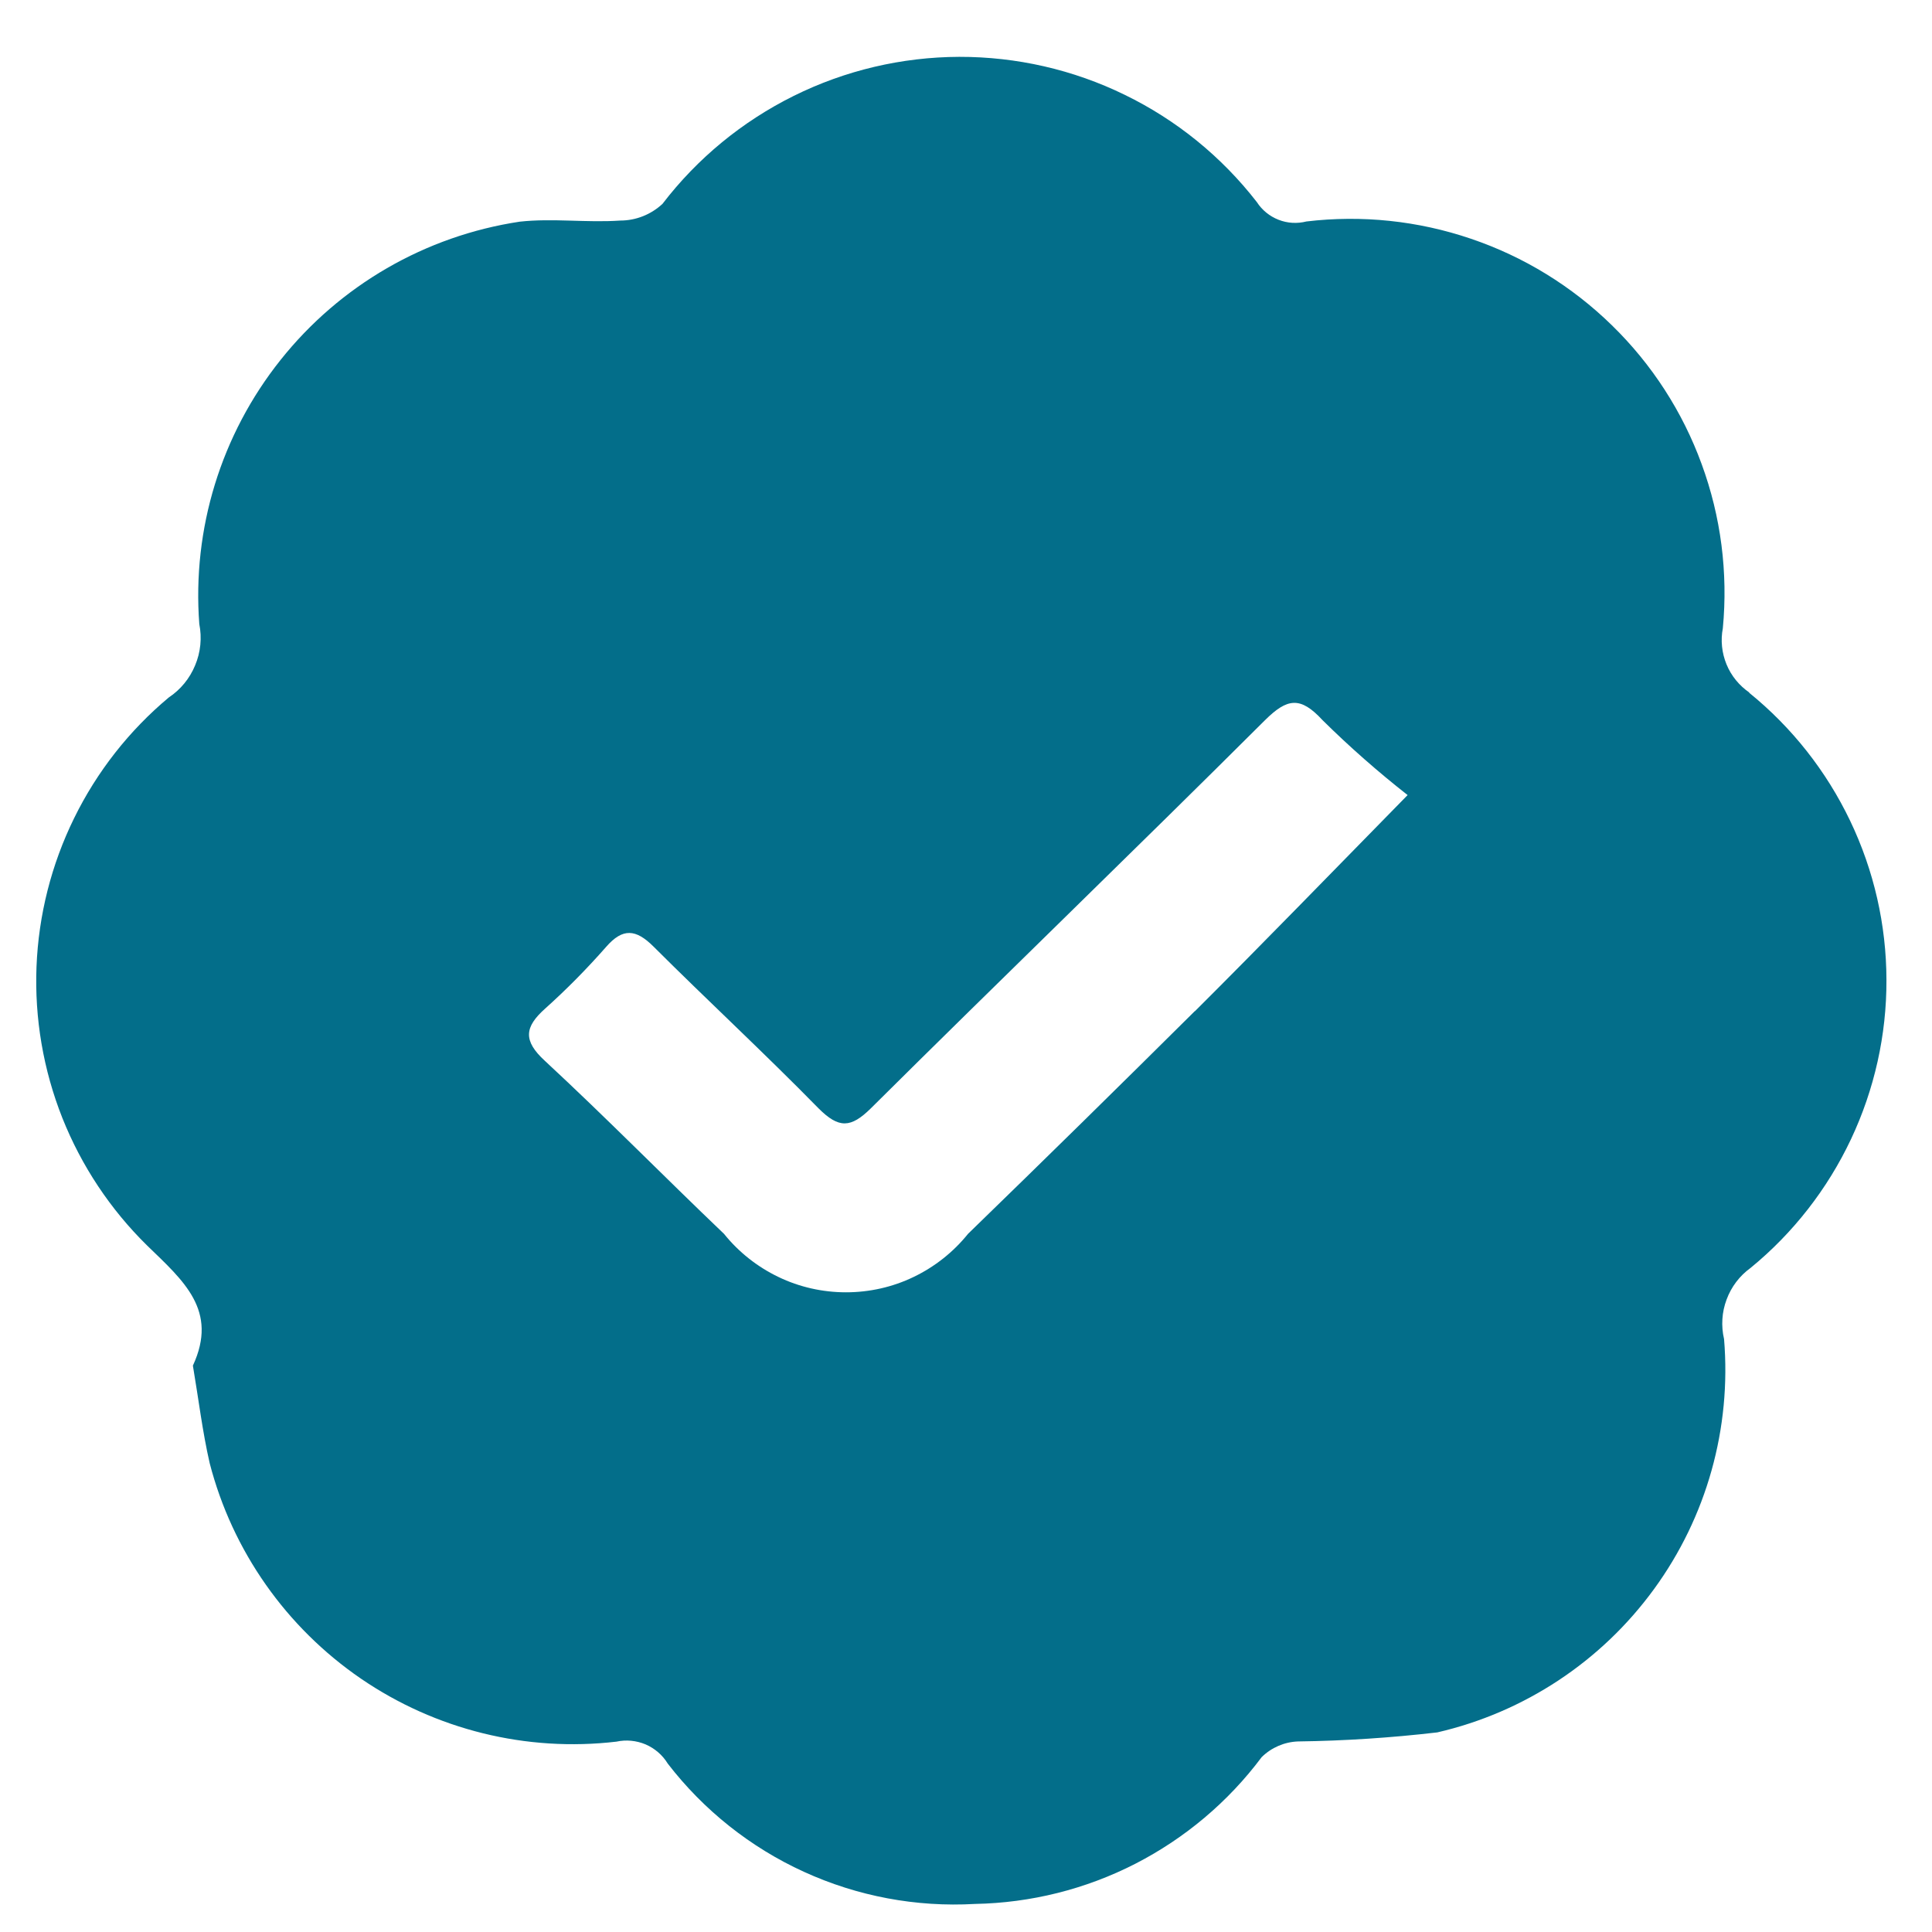 <svg width="19" height="19" viewBox="0 0 19 19" fill="none" xmlns="http://www.w3.org/2000/svg">
<path d="M17.204 6.811C17.104 6.742 17.025 6.646 16.979 6.533C16.933 6.421 16.92 6.297 16.943 6.178C16.995 5.631 16.924 5.08 16.735 4.565C16.547 4.049 16.245 3.582 15.852 3.199C15.459 2.815 14.986 2.524 14.466 2.348C13.946 2.171 13.393 2.113 12.848 2.178C12.757 2.201 12.661 2.196 12.573 2.161C12.486 2.127 12.411 2.066 12.36 1.987C12.014 1.541 11.57 1.18 11.062 0.933C10.555 0.685 9.998 0.558 9.433 0.559C8.869 0.561 8.312 0.692 7.806 0.943C7.3 1.194 6.858 1.557 6.515 2.005C6.402 2.11 6.254 2.169 6.1 2.169C5.771 2.192 5.437 2.144 5.111 2.18C4.183 2.32 3.343 2.806 2.759 3.54C2.174 4.274 1.889 5.201 1.96 6.137C1.987 6.273 1.973 6.415 1.919 6.543C1.866 6.672 1.776 6.782 1.66 6.859C1.27 7.185 0.953 7.589 0.729 8.046C0.505 8.502 0.379 9 0.359 9.507C0.339 10.015 0.426 10.522 0.613 10.994C0.801 11.466 1.085 11.894 1.448 12.25C1.807 12.598 2.148 12.887 1.897 13.43C1.953 13.761 1.991 14.079 2.062 14.389C2.285 15.252 2.814 16.004 3.549 16.508C4.284 17.011 5.177 17.232 6.062 17.128C6.158 17.107 6.258 17.117 6.349 17.155C6.439 17.194 6.516 17.26 6.567 17.344C6.92 17.802 7.38 18.168 7.906 18.408C8.433 18.649 9.01 18.757 9.588 18.724C10.137 18.714 10.677 18.579 11.165 18.329C11.654 18.078 12.079 17.72 12.408 17.28C12.504 17.186 12.631 17.131 12.765 17.126C13.223 17.12 13.68 17.09 14.135 17.037C14.992 16.839 15.748 16.339 16.266 15.628C16.784 14.918 17.028 14.045 16.955 13.169C16.925 13.04 16.933 12.904 16.98 12.78C17.026 12.655 17.108 12.547 17.216 12.469C17.635 12.126 17.972 11.693 18.203 11.204C18.434 10.714 18.554 10.178 18.552 9.637C18.551 9.095 18.429 8.561 18.195 8.072C17.961 7.583 17.622 7.153 17.201 6.812M11.751 9.943C11.013 10.676 10.269 11.407 9.52 12.134C9.376 12.313 9.193 12.458 8.985 12.558C8.778 12.658 8.55 12.709 8.32 12.709C8.09 12.709 7.862 12.658 7.655 12.558C7.447 12.458 7.264 12.313 7.12 12.134C6.531 11.572 5.96 10.99 5.36 10.434C5.14 10.233 5.16 10.099 5.36 9.92C5.572 9.73 5.772 9.527 5.96 9.313C6.125 9.123 6.254 9.137 6.426 9.308C6.963 9.844 7.52 10.359 8.05 10.9C8.25 11.1 8.367 11.094 8.564 10.9C9.852 9.621 11.16 8.359 12.44 7.083C12.659 6.866 12.788 6.845 13.007 7.083C13.271 7.344 13.551 7.59 13.843 7.819C13.079 8.598 12.421 9.277 11.751 9.945" fill="#036E8A"/>
</svg>
